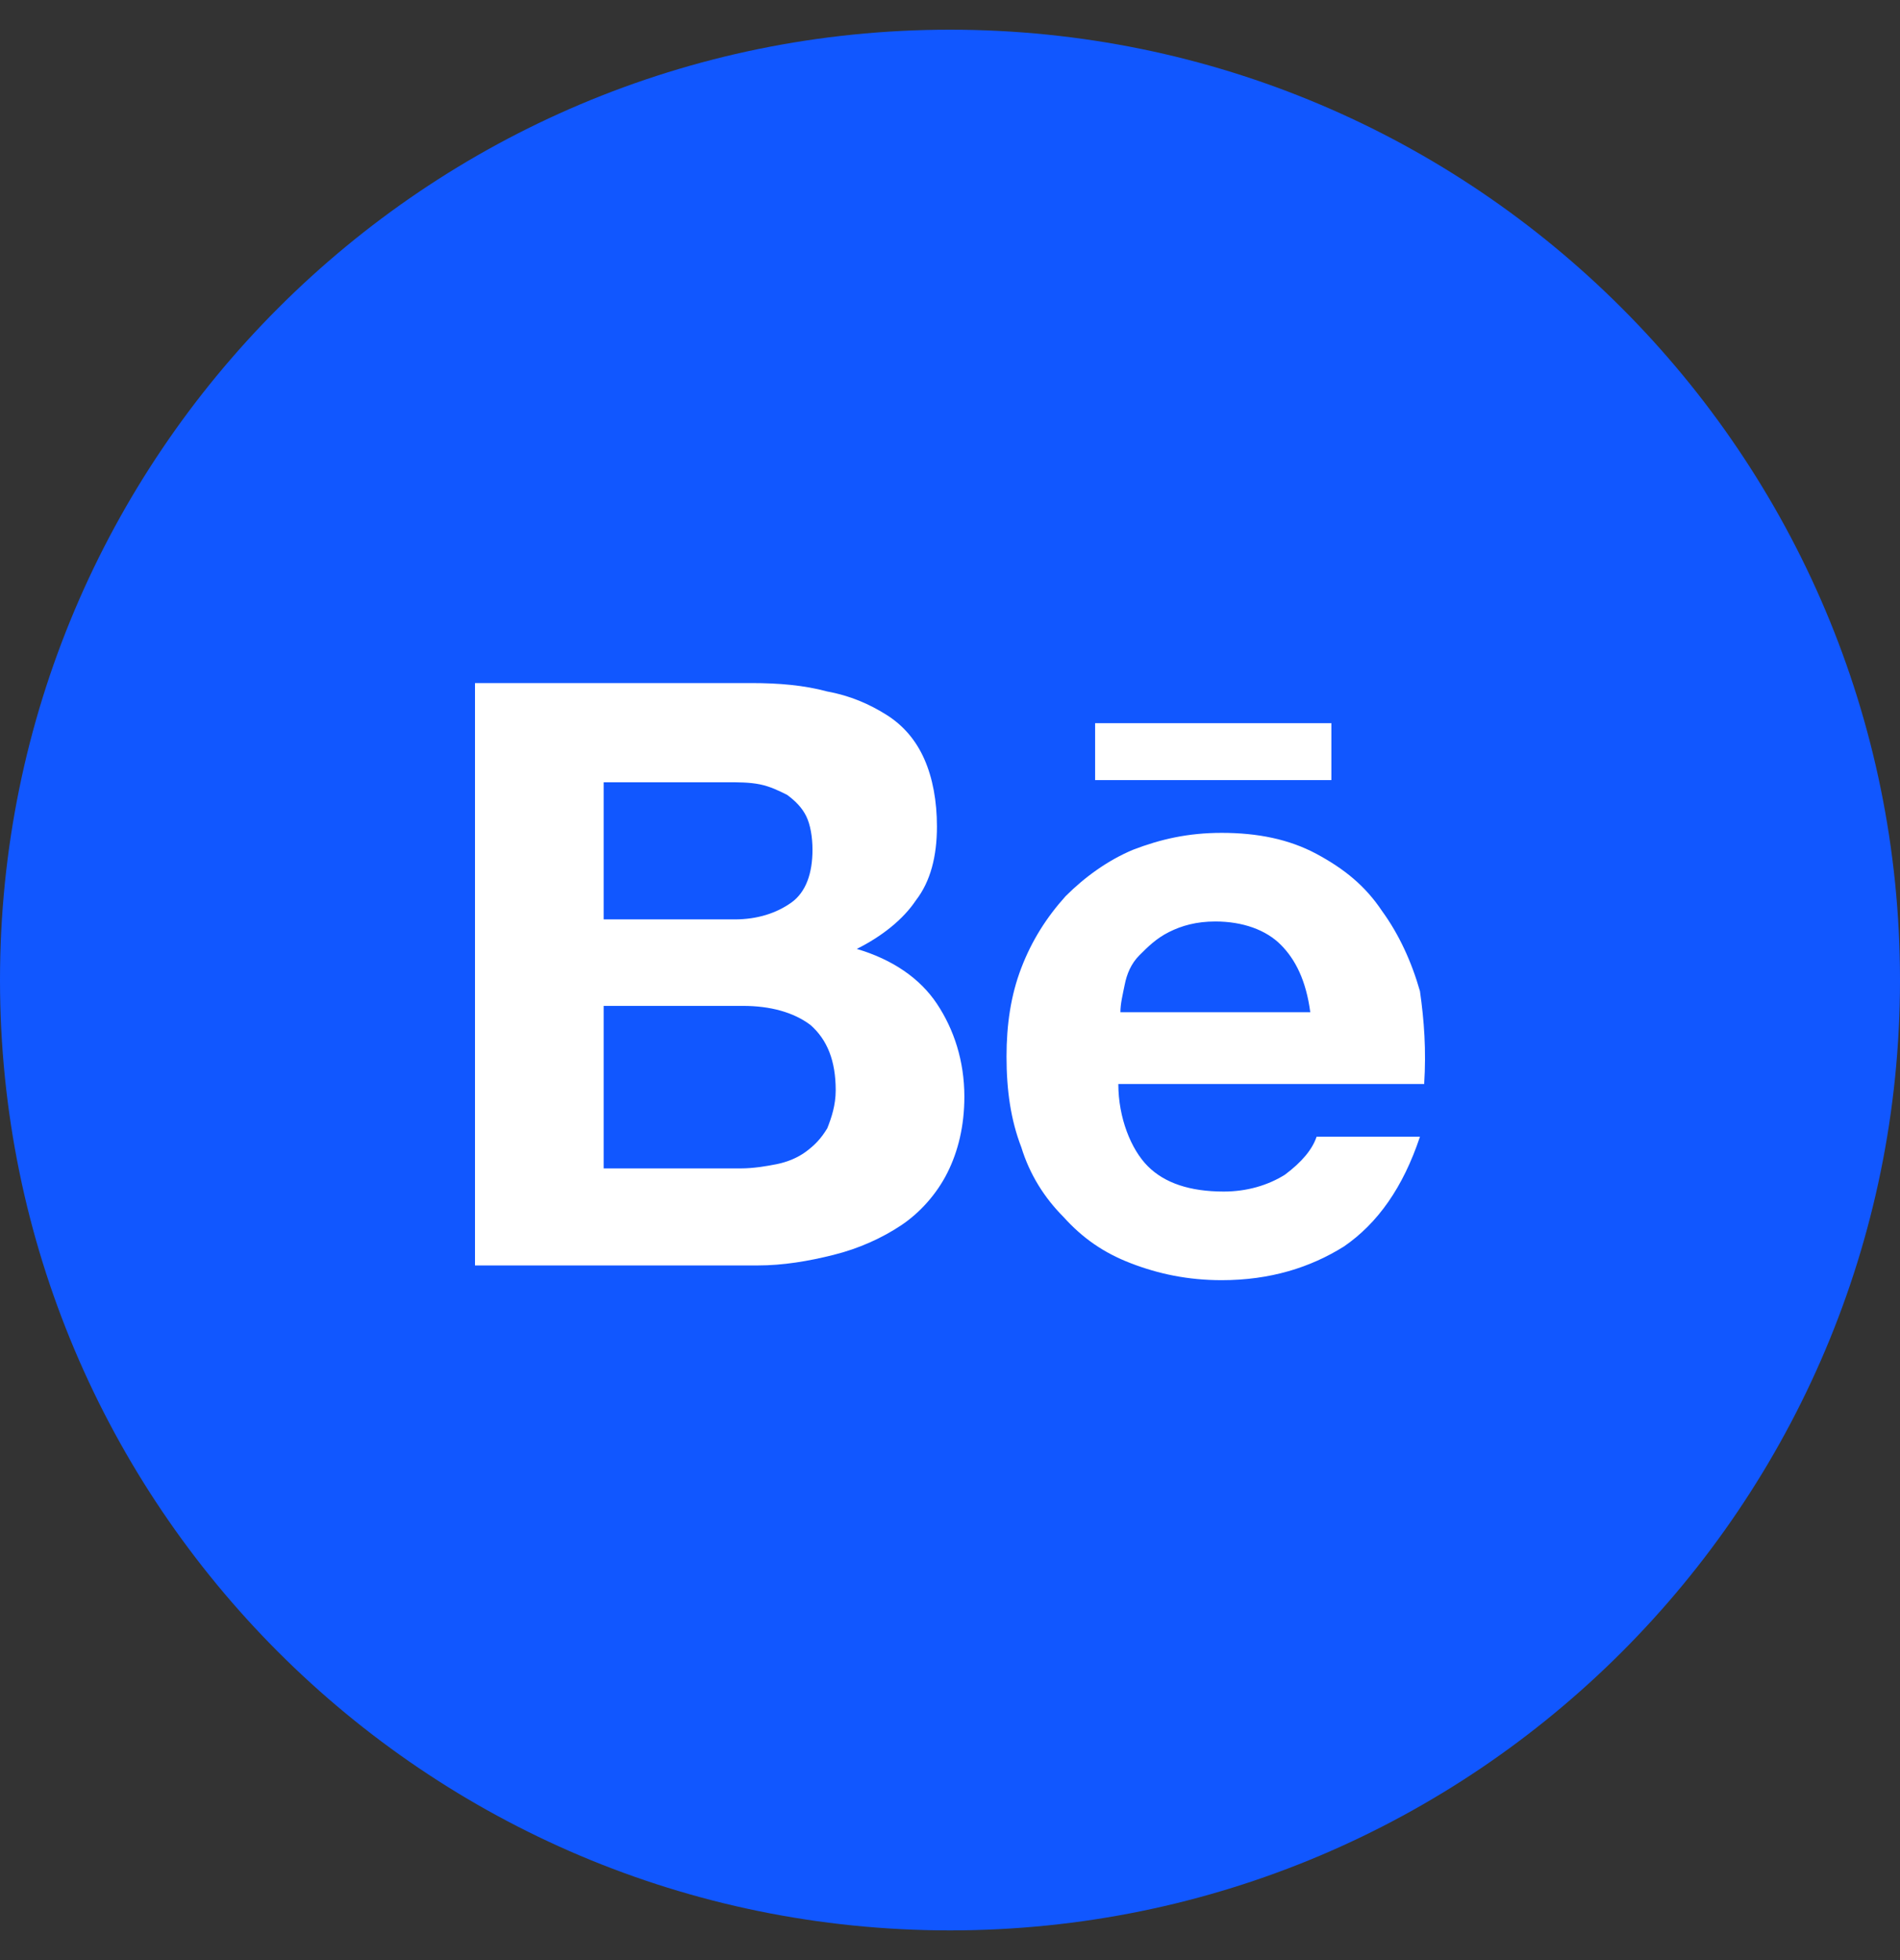 <svg width="32" height="33" viewBox="0 0 32 33" fill="none" xmlns="http://www.w3.org/2000/svg">
<rect x="0" y="0" width="32" height="33" fill="#333333" stroke="none"/>
<g clip-path="url(#clip0_123_2810)">
<path d="M0 16.5C0 7.663 7.163 0.5 16 0.5C24.837 0.5 32 7.663 32 16.5C32 25.337 24.837 32.5 16 32.5C7.163 32.5 0 25.337 0 16.5Z" fill="#1157FF"/>
<path d="M12.654 11.5C13.116 11.5 13.542 11.536 13.933 11.642C14.323 11.713 14.643 11.855 14.927 12.033C15.211 12.21 15.425 12.459 15.567 12.779C15.709 13.099 15.78 13.489 15.78 13.916C15.78 14.413 15.673 14.839 15.425 15.159C15.211 15.479 14.856 15.763 14.43 15.976C15.034 16.154 15.496 16.473 15.78 16.9C16.064 17.326 16.242 17.859 16.242 18.463C16.242 18.96 16.135 19.387 15.957 19.742C15.78 20.097 15.496 20.417 15.176 20.63C14.856 20.843 14.466 21.021 14.039 21.127C13.613 21.234 13.187 21.305 12.76 21.305H8V11.5H12.654ZM12.37 15.479C12.76 15.479 13.08 15.372 13.329 15.195C13.577 15.017 13.684 14.697 13.684 14.306C13.684 14.093 13.648 13.88 13.577 13.738C13.506 13.596 13.4 13.489 13.258 13.383C13.116 13.312 12.973 13.241 12.796 13.205C12.618 13.17 12.441 13.17 12.227 13.17H10.167V15.479H12.37ZM12.476 19.671C12.689 19.671 12.902 19.635 13.08 19.6C13.258 19.564 13.435 19.493 13.577 19.387C13.72 19.28 13.826 19.173 13.933 18.996C14.004 18.818 14.075 18.605 14.075 18.356C14.075 17.859 13.933 17.504 13.648 17.255C13.364 17.042 12.973 16.935 12.512 16.935H10.167V19.671H12.476ZM19.332 19.635C19.616 19.919 20.043 20.061 20.611 20.061C21.002 20.061 21.357 19.955 21.641 19.777C21.926 19.564 22.103 19.351 22.174 19.138H23.915C23.631 19.99 23.204 20.594 22.636 20.985C22.068 21.34 21.393 21.553 20.576 21.553C20.007 21.553 19.51 21.447 19.048 21.269C18.586 21.092 18.231 20.843 17.911 20.488C17.592 20.168 17.343 19.777 17.201 19.315C17.023 18.854 16.952 18.356 16.952 17.788C16.952 17.255 17.023 16.758 17.201 16.296C17.378 15.834 17.627 15.443 17.947 15.088C18.267 14.768 18.657 14.484 19.084 14.306C19.546 14.129 20.007 14.022 20.576 14.022C21.18 14.022 21.712 14.129 22.174 14.377C22.636 14.626 22.991 14.91 23.276 15.337C23.56 15.727 23.773 16.189 23.915 16.687C23.986 17.184 24.022 17.681 23.986 18.25H18.835C18.835 18.818 19.048 19.351 19.332 19.635ZM21.57 15.905C21.322 15.656 20.931 15.514 20.469 15.514C20.149 15.514 19.901 15.585 19.688 15.692C19.474 15.799 19.332 15.941 19.19 16.083C19.048 16.225 18.977 16.402 18.942 16.58C18.906 16.758 18.87 16.9 18.87 17.042H22.068C21.997 16.509 21.819 16.154 21.57 15.905ZM18.444 12.175H22.423V13.134H18.444V12.175Z" fill="white"/>
</g>
<defs>
<clipPath id="clip0_123_2810">
<rect width="32" height="32" fill="white" transform="translate(0 0.5)"/>
</clipPath>
</defs>
</svg>
